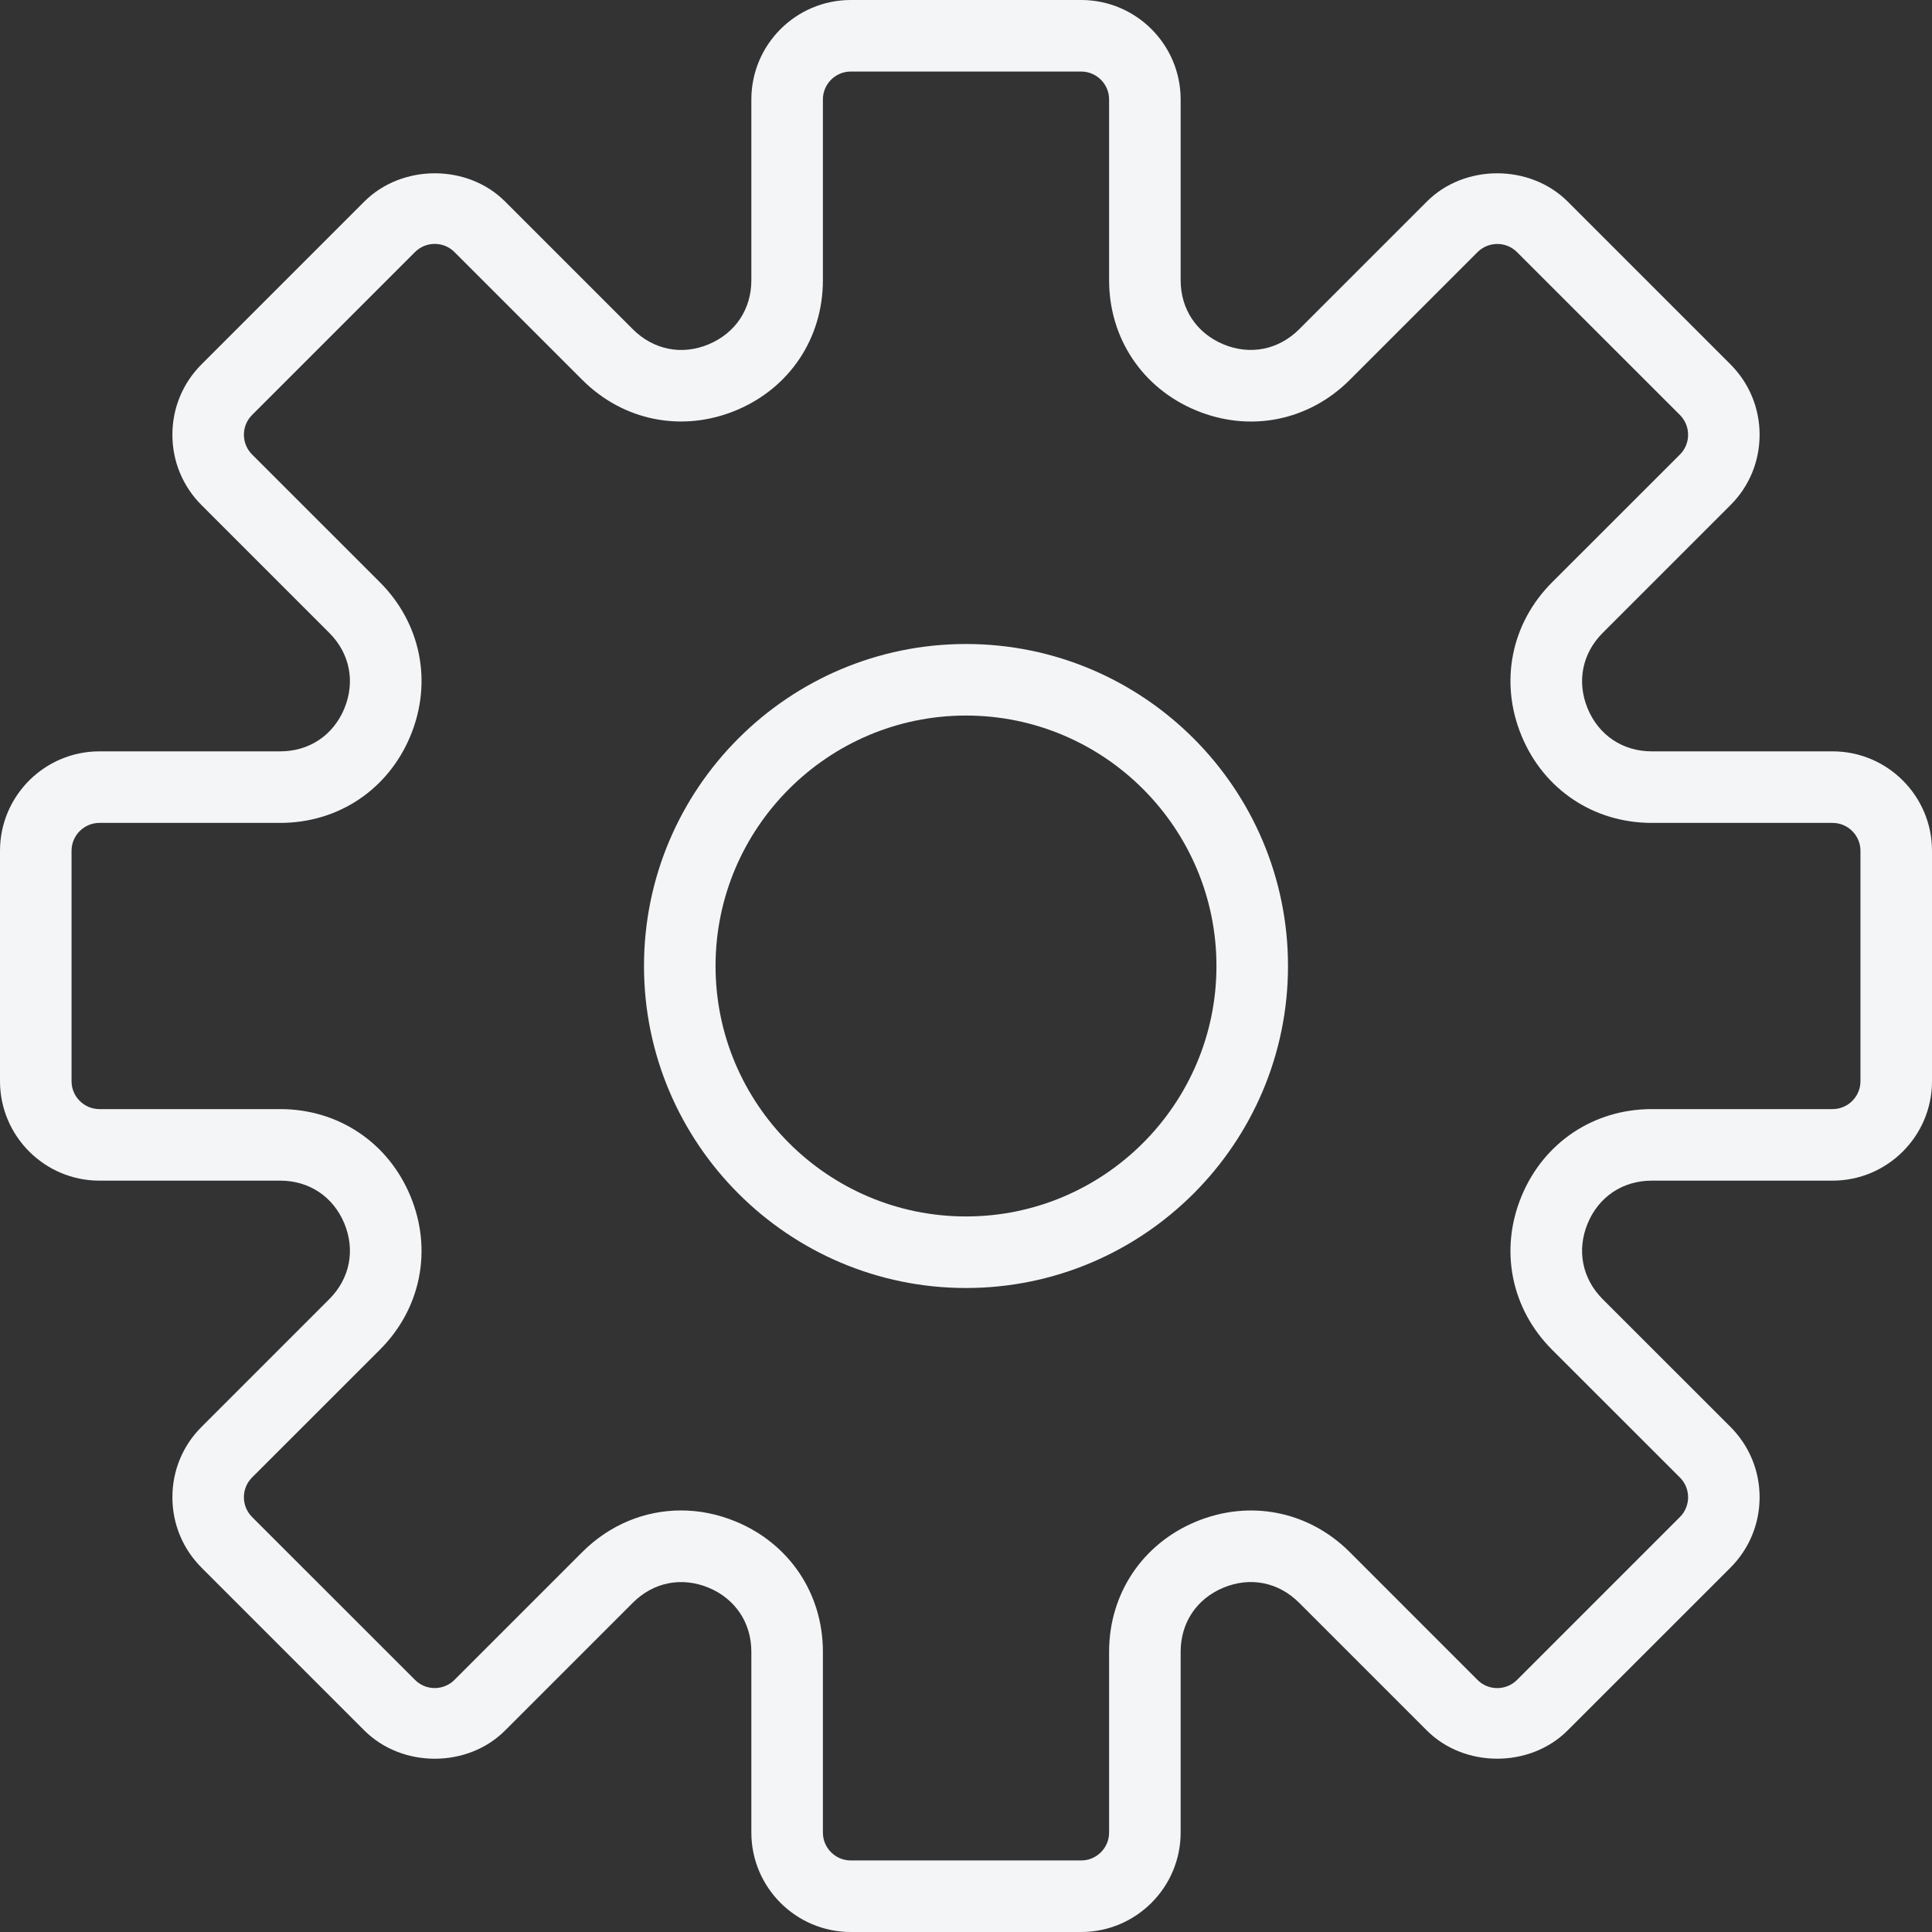 <?xml version="1.0" encoding="UTF-8"?>
<svg width="30px" height="30px" viewBox="0 0 30 30" version="1.1" xmlns="http://www.w3.org/2000/svg" xmlns:xlink="http://www.w3.org/1999/xlink">
    <rect x="0" y="0" width="30" height="30" fill="#333333" stroke="none"/>
    <!-- Generator: Sketch 48.1 (47250) - http://www.bohemiancoding.com/sketch -->
    <title>settings copy</title>
    <desc>Created with Sketch.</desc>
    <defs></defs>
    <g id="Icons" stroke="none" stroke-width="1" fill="none" fill-rule="evenodd">
        <g id="settings-copy" fill="#F3F5F7" fill-rule="nonzero">
            <path d="M28.456,11.667 L25.649,11.667 C25.198,11.667 24.826,11.418 24.653,11.002 C24.481,10.585 24.568,10.146 24.887,9.827 L26.871,7.843 C27.163,7.552 27.323,7.163 27.323,6.751 C27.323,6.338 27.163,5.951 26.871,5.658 L24.342,3.129 C23.758,2.546 22.741,2.544 22.157,3.129 L20.173,5.113 C19.854,5.431 19.414,5.52 18.998,5.347 C18.582,5.174 18.333,4.802 18.333,4.351 L18.333,1.544 C18.333,0.693 17.641,0 16.789,0 L13.211,0 C12.359,0 11.667,0.693 11.667,1.544 L11.667,4.351 C11.667,4.802 11.418,5.174 11.002,5.347 C10.586,5.521 10.146,5.431 9.827,5.113 L7.843,3.129 C7.259,2.544 6.242,2.546 5.658,3.129 L3.129,5.658 C2.837,5.95 2.677,6.338 2.677,6.751 C2.677,7.163 2.837,7.551 3.129,7.843 L5.113,9.827 C5.432,10.146 5.519,10.585 5.347,11.002 C5.174,11.418 4.802,11.667 4.351,11.667 L1.544,11.667 C0.693,11.667 0,12.359 0,13.211 L0,16.788 C0,17.641 0.693,18.333 1.544,18.333 L4.351,18.333 C4.802,18.333 5.174,18.582 5.347,18.998 C5.519,19.415 5.432,19.854 5.113,20.173 L3.129,22.157 C2.837,22.448 2.677,22.837 2.677,23.249 C2.677,23.662 2.837,24.049 3.129,24.342 L5.658,26.871 C6.242,27.455 7.259,27.456 7.843,26.871 L9.827,24.887 C10.146,24.568 10.584,24.481 11.002,24.653 C11.418,24.826 11.667,25.198 11.667,25.649 L11.667,28.456 C11.667,29.307 12.359,30 13.211,30 L16.788,30 C17.64,30 18.333,29.307 18.333,28.456 L18.333,25.649 C18.333,25.198 18.581,24.826 18.998,24.653 C19.415,24.48 19.853,24.568 20.172,24.887 L22.156,26.871 C22.741,27.456 23.758,27.454 24.341,26.871 L26.871,24.342 C27.162,24.05 27.323,23.662 27.323,23.249 C27.323,22.837 27.162,22.449 26.871,22.157 L24.886,20.173 C24.568,19.854 24.481,19.415 24.653,18.998 C24.825,18.582 25.198,18.333 25.649,18.333 L28.456,18.333 C29.307,18.333 30,17.641 30,16.789 L30,13.211 C30,12.359 29.307,11.667 28.456,11.667 Z M28.889,16.789 C28.889,17.028 28.694,17.222 28.456,17.222 L25.649,17.222 C24.747,17.222 23.972,17.74 23.627,18.573 C23.281,19.407 23.463,20.321 24.101,20.959 L26.086,22.943 C26.255,23.112 26.255,23.387 26.086,23.556 L23.556,26.086 C23.387,26.254 23.112,26.256 22.943,26.086 L20.959,24.101 C20.321,23.463 19.407,23.282 18.573,23.627 C17.74,23.972 17.222,24.747 17.222,25.649 L17.222,28.456 C17.222,28.694 17.028,28.889 16.789,28.889 L13.211,28.889 C12.972,28.889 12.778,28.694 12.778,28.456 L12.778,25.649 C12.778,24.747 12.26,23.972 11.427,23.627 C11.147,23.511 10.859,23.454 10.575,23.454 C10.012,23.454 9.466,23.676 9.041,24.101 L7.057,26.085 C6.887,26.255 6.612,26.254 6.444,26.085 L3.914,23.556 C3.745,23.386 3.745,23.111 3.914,22.942 L5.899,20.958 C6.537,20.321 6.719,19.406 6.373,18.573 C6.028,17.74 5.253,17.222 4.351,17.222 L1.544,17.222 C1.306,17.222 1.111,17.028 1.111,16.789 L1.111,13.211 C1.111,12.972 1.306,12.778 1.544,12.778 L4.351,12.778 C5.253,12.778 6.028,12.26 6.373,11.427 C6.719,10.593 6.537,9.679 5.899,9.041 L3.914,7.057 C3.745,6.888 3.745,6.613 3.914,6.444 L6.444,3.914 C6.613,3.745 6.888,3.745 7.057,3.914 L9.041,5.898 C9.678,6.536 10.592,6.718 11.427,6.373 C12.26,6.028 12.778,5.253 12.778,4.351 L12.778,1.544 C12.778,1.306 12.972,1.111 13.211,1.111 L16.788,1.111 C17.028,1.111 17.222,1.306 17.222,1.544 L17.222,4.351 C17.222,5.253 17.74,6.028 18.573,6.373 C19.408,6.719 20.321,6.537 20.959,5.899 L22.943,3.915 C23.113,3.746 23.388,3.746 23.556,3.915 L26.086,6.444 C26.255,6.614 26.255,6.889 26.086,7.058 L24.101,9.042 C23.463,9.679 23.281,10.594 23.627,11.427 C23.972,12.261 24.747,12.778 25.649,12.778 L28.456,12.778 C28.694,12.778 28.889,12.972 28.889,13.211 L28.889,16.789 Z" id="Shape"></path>
            <path d="M15,10 C12.243,10 10,12.243 10,15 C10,17.757 12.243,20 15,20 C17.757,20 20,17.757 20,15 C20,12.243 17.757,10 15,10 Z M15,18.889 C12.856,18.889 11.111,17.144 11.111,15 C11.111,12.856 12.856,11.111 15,11.111 C17.144,11.111 18.889,12.856 18.889,15 C18.889,17.144 17.144,18.889 15,18.889 Z" id="Shape"></path>
        </g>
    </g>
</svg>